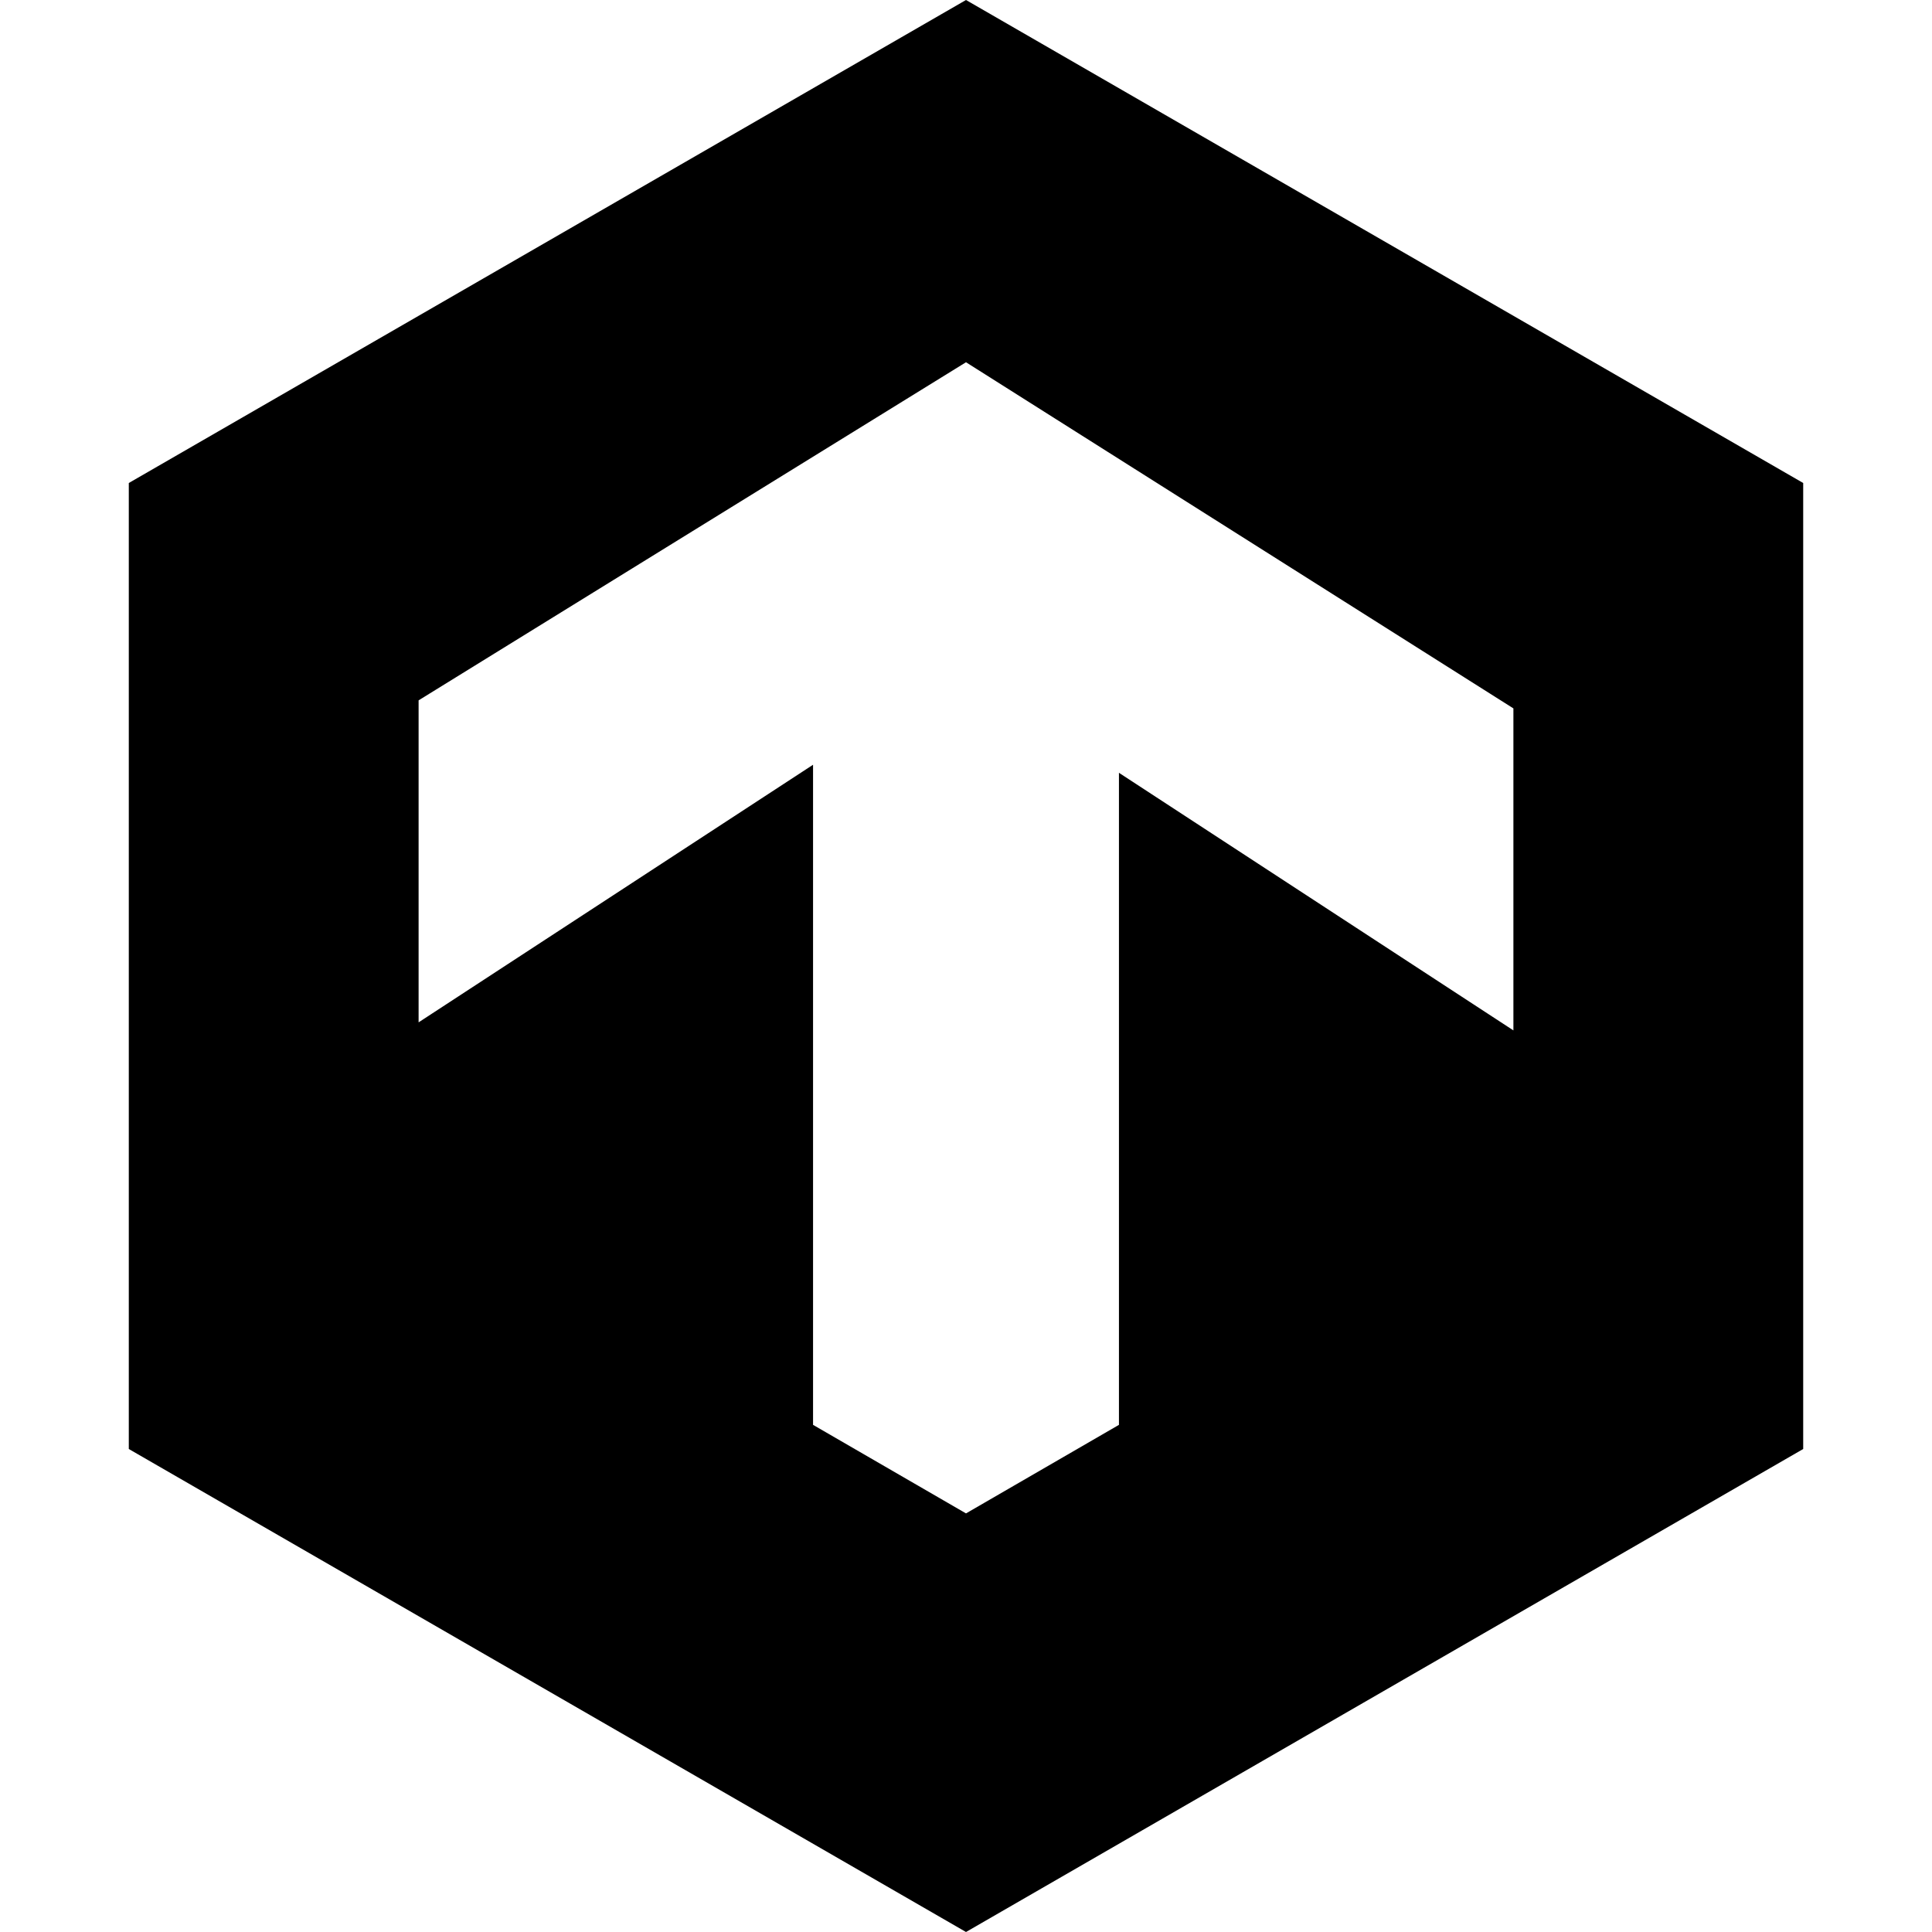 <svg role = "img" viewBox="0 0 24 24" xmlns="http://www.w3.org/2000/svg"><title>Checkmk</title>
<path d="M5.2,8.7v4l4.9-3.2v8.2l1.9,1.1l1.9-1.1V9.6l4.9,3.2v-4L12,4.5L5.2,8.7z M12,0l10.4,6v12L12,24L1.6,18V6L12,0z"/>
</svg>
